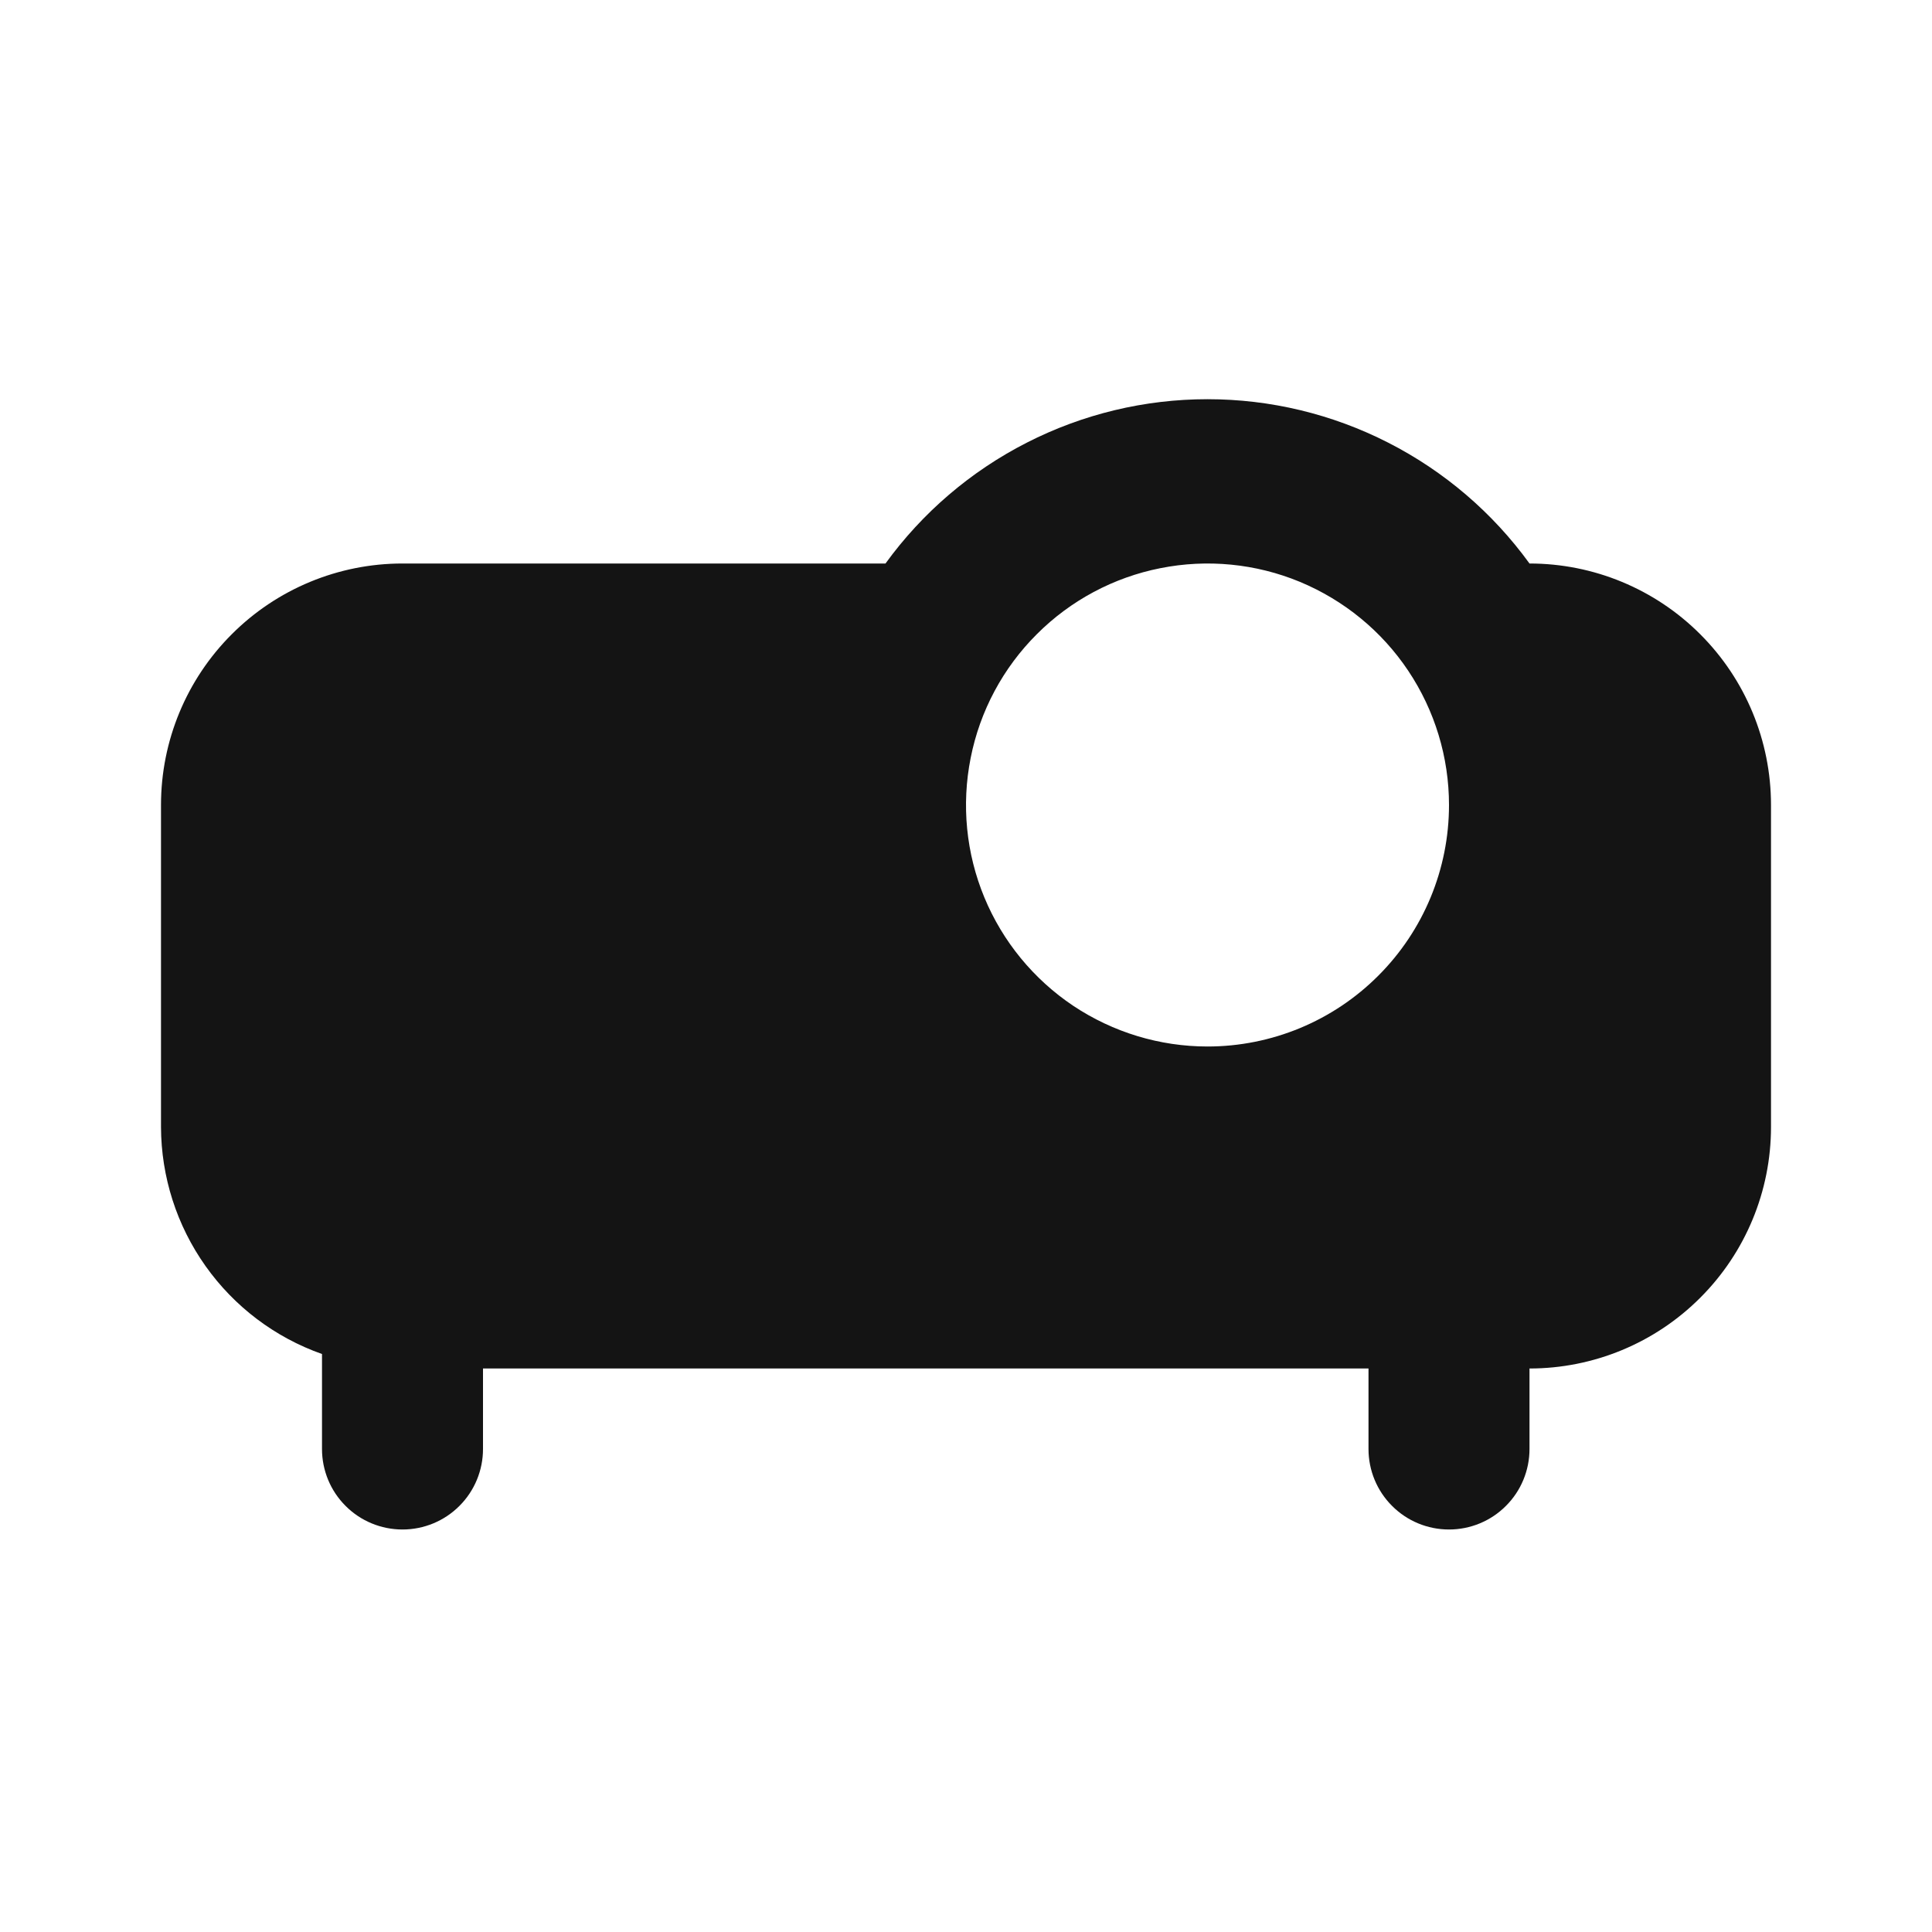 <svg width="24" height="24" viewBox="0 0 24 24" fill="none" xmlns="http://www.w3.org/2000/svg">
<path d="M19 7C18.542 6.368 17.941 5.854 17.245 5.499C16.55 5.144 15.781 4.959 15 4.959C14.219 4.959 13.45 5.144 12.755 5.499C12.059 5.854 11.458 6.368 11 7H5C4.204 7 3.441 7.316 2.879 7.879C2.316 8.441 2 9.204 2 10V14C2.002 14.619 2.195 15.222 2.553 15.727C2.911 16.232 3.416 16.614 4 16.82V18C4 18.265 4.105 18.52 4.293 18.707C4.48 18.895 4.735 19 5 19C5.265 19 5.52 18.895 5.707 18.707C5.895 18.52 6 18.265 6 18V17H17V18C17 18.265 17.105 18.52 17.293 18.707C17.48 18.895 17.735 19 18 19C18.265 19 18.52 18.895 18.707 18.707C18.895 18.52 19 18.265 19 18V17C19.796 17 20.559 16.684 21.121 16.121C21.684 15.559 22 14.796 22 14V10C22 9.204 21.684 8.441 21.121 7.879C20.559 7.316 19.796 7 19 7ZM15 13C14.407 13 13.827 12.824 13.333 12.495C12.84 12.165 12.455 11.696 12.228 11.148C12.001 10.6 11.942 9.997 12.058 9.415C12.173 8.833 12.459 8.298 12.879 7.879C13.298 7.459 13.833 7.173 14.415 7.058C14.997 6.942 15.6 7.001 16.148 7.228C16.696 7.456 17.165 7.84 17.494 8.333C17.824 8.827 18 9.407 18 10C18 10.796 17.684 11.559 17.121 12.121C16.559 12.684 15.796 13 15 13Z" fill="#141414"/>
</svg>
